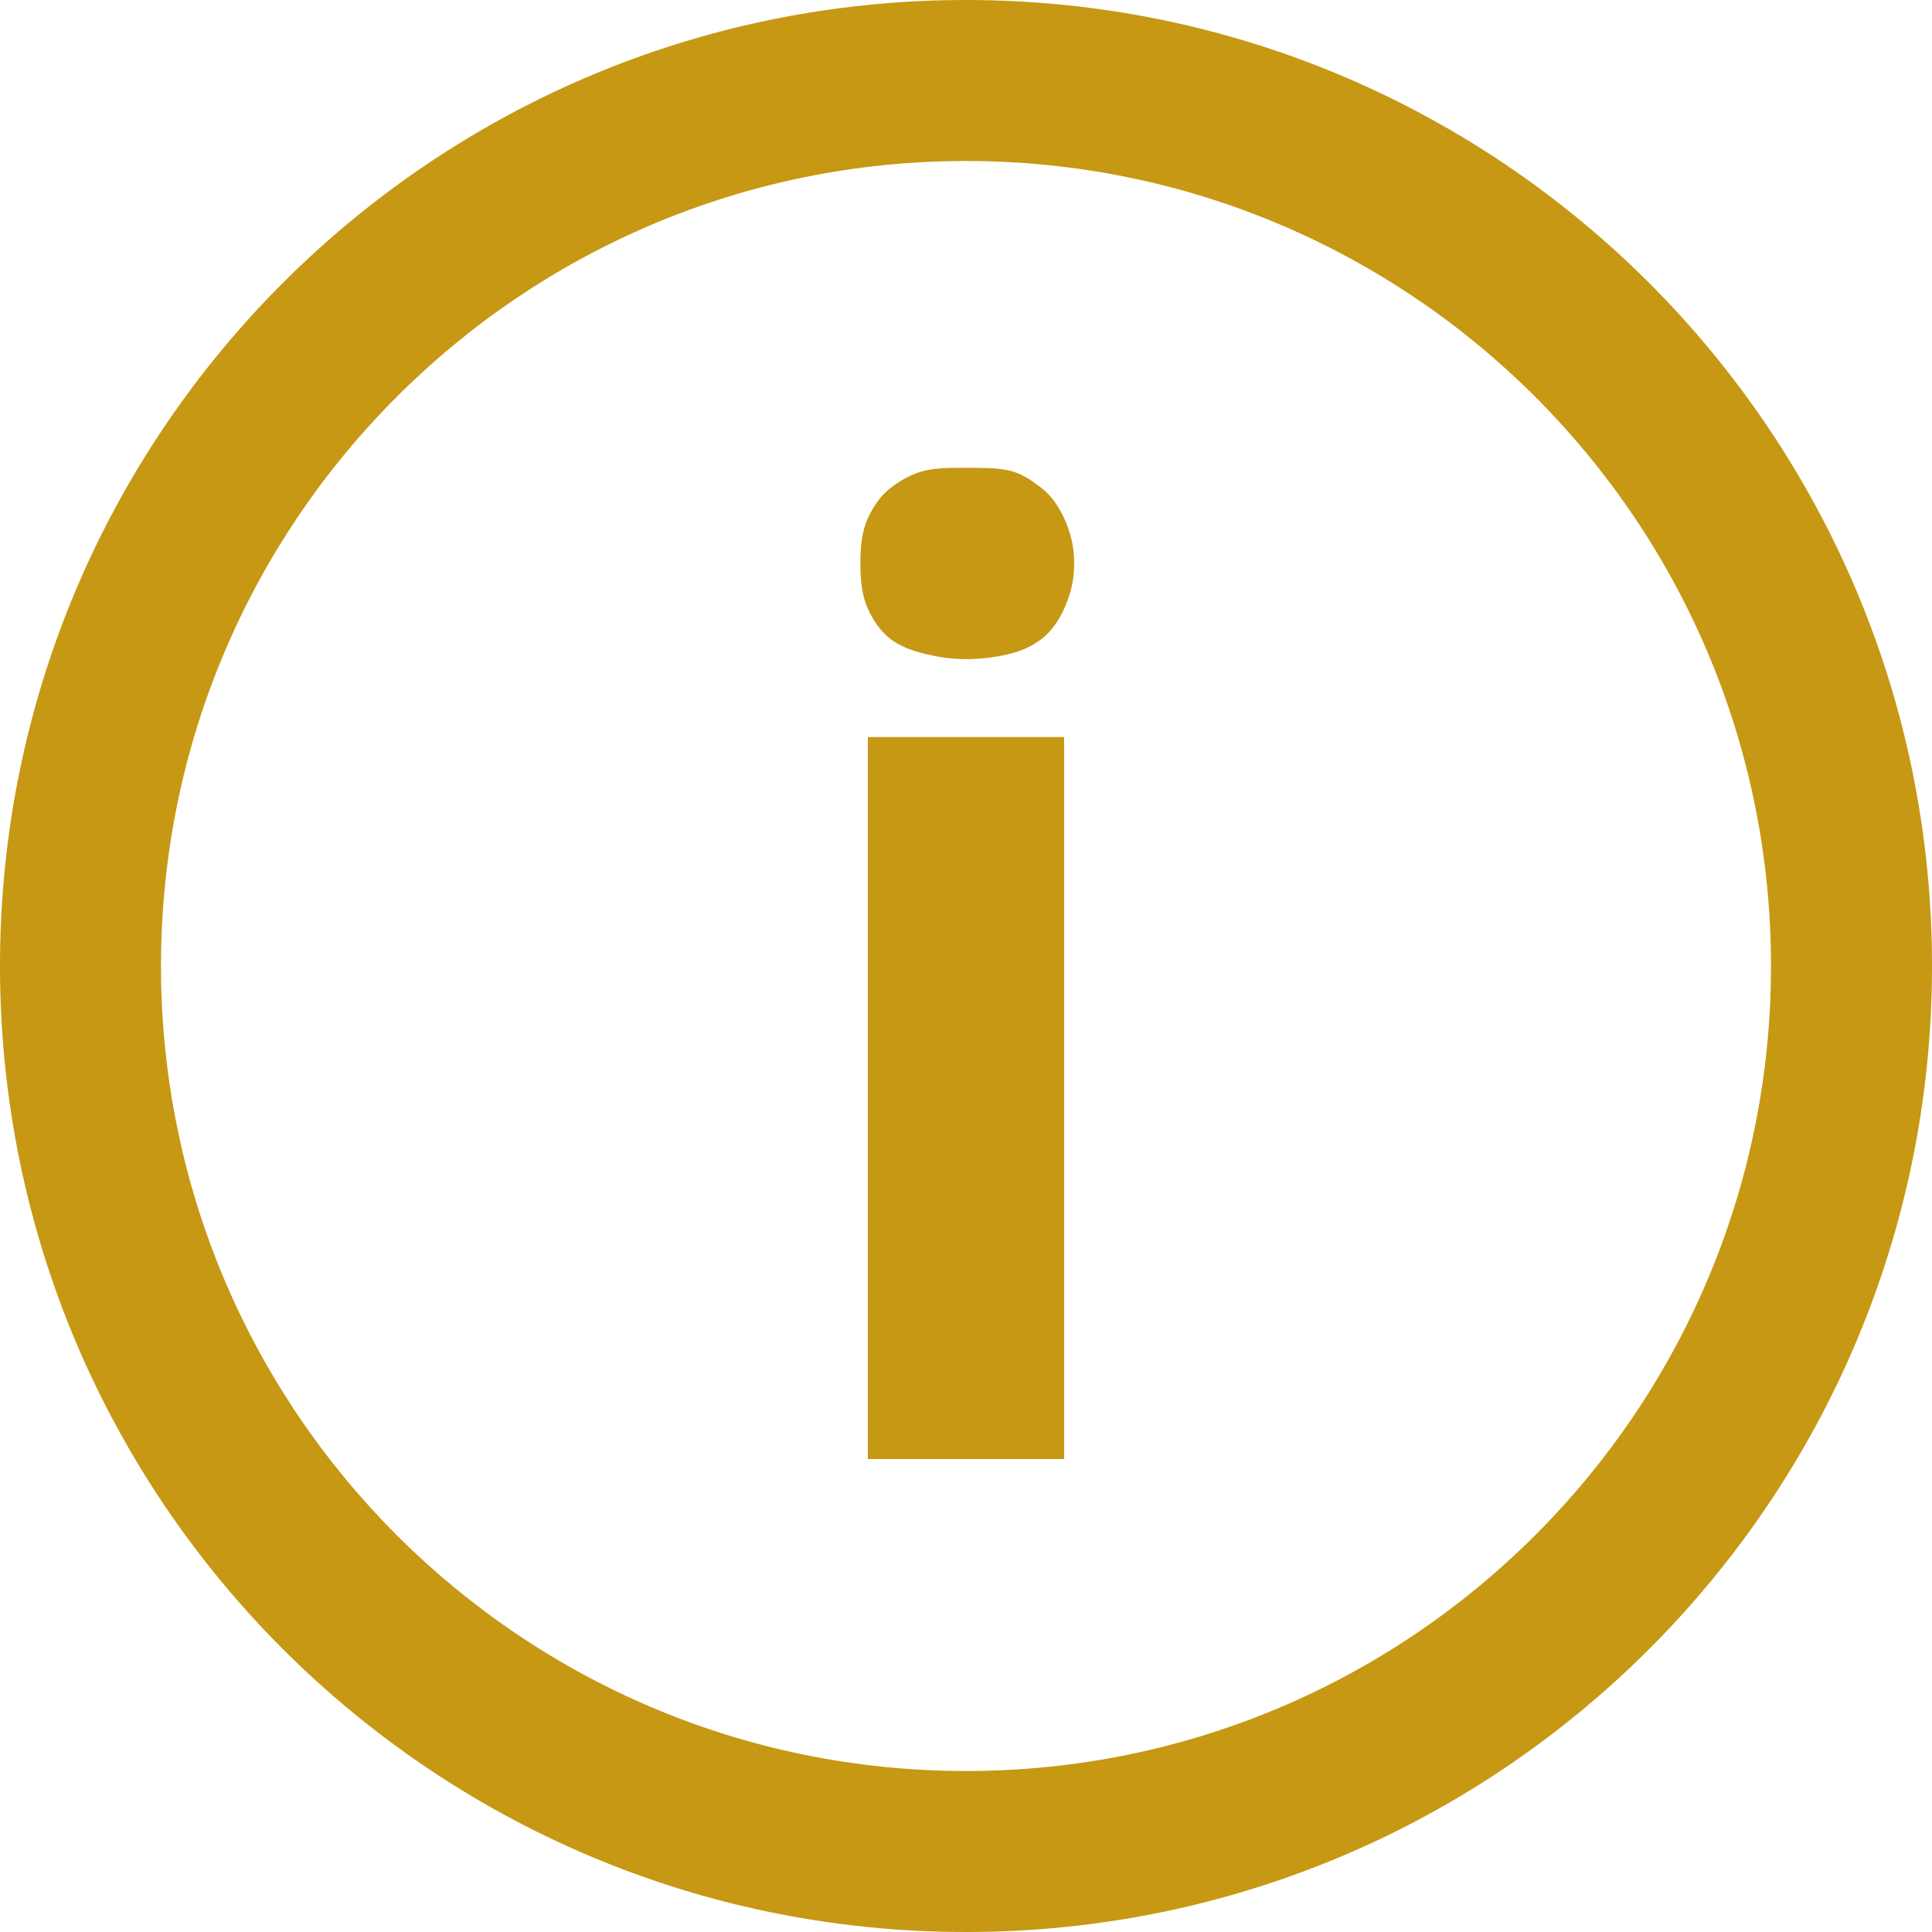 ﻿<?xml version="1.0" encoding="utf-8"?>
<svg xmlns="http://www.w3.org/2000/svg" viewBox="0 0 24 24" width="480" height="480">
  <path d="M12 0C5.371 0 0 5.371 0 12C0 18.629 5.371 24 12 24C18.629 24 24 18.629 24 12C24 5.371 18.629 0 12 0 Z M 12 2C17.523 2 22 6.477 22 12C22 17.523 17.523 22 12 22C6.477 22 2 17.523 2 12C2 6.477 6.477 2 12 2 Z M 12 5.812C11.816 5.812 11.664 5.809 11.5 5.844C11.336 5.879 11.184 5.969 11.062 6.062C10.941 6.156 10.852 6.285 10.781 6.438C10.711 6.59 10.688 6.77 10.688 7C10.688 7.227 10.711 7.406 10.781 7.562C10.852 7.719 10.941 7.844 11.062 7.938C11.184 8.031 11.336 8.086 11.5 8.125C11.664 8.164 11.816 8.188 12 8.188C12.18 8.188 12.371 8.164 12.531 8.125C12.691 8.086 12.816 8.031 12.938 7.938C13.059 7.844 13.148 7.719 13.219 7.562C13.289 7.41 13.344 7.227 13.344 7C13.344 6.77 13.289 6.59 13.219 6.438C13.148 6.285 13.059 6.156 12.938 6.062C12.816 5.969 12.691 5.879 12.531 5.844C12.371 5.809 12.18 5.812 12 5.812 Z M 10.781 9.156L10.781 18.125L13.219 18.125L13.219 9.156Z" fill="#C69813" />
</svg>